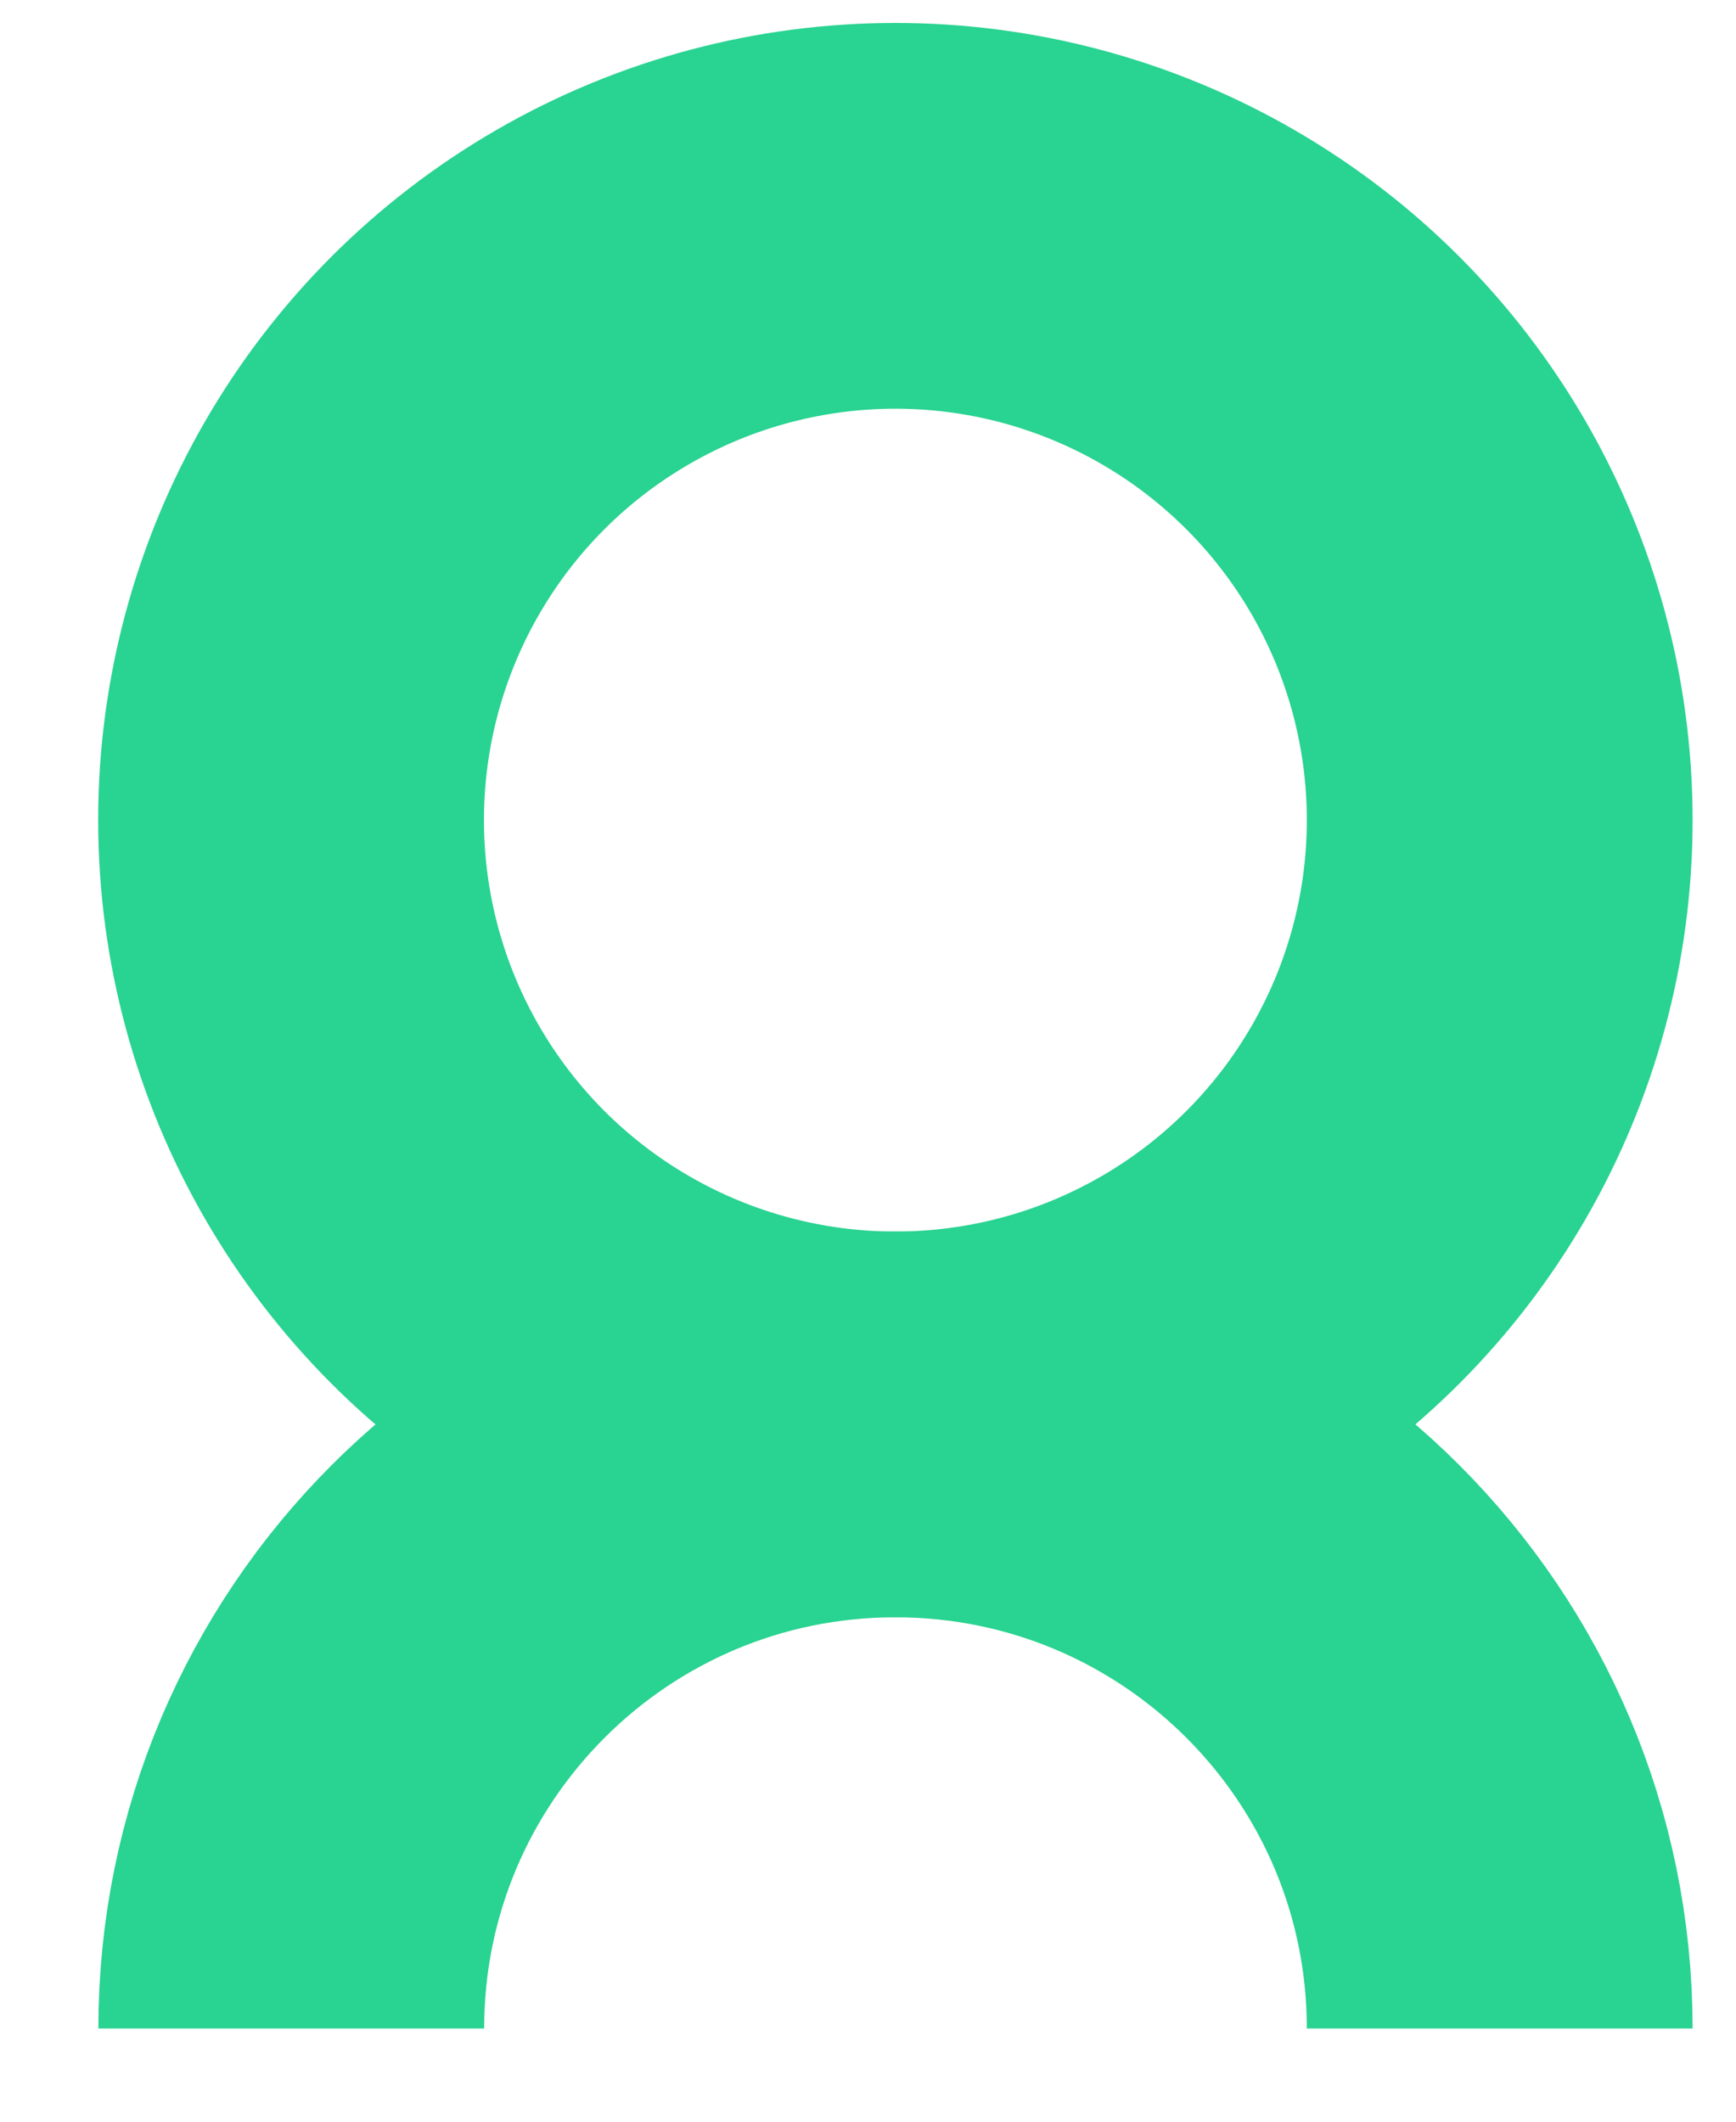 <svg xmlns="http://www.w3.org/2000/svg" width="9" height="11" fill="none" viewBox="0 0 9 11"><circle cx="4.642" cy="4.252" r="3.133" stroke="#29D391" stroke-width="2"/><path stroke="#29D391" stroke-width="2" d="M7.775 10.517C7.775 8.787 6.373 7.385 4.642 7.385C2.912 7.385 1.51 8.787 1.51 10.517"/></svg>